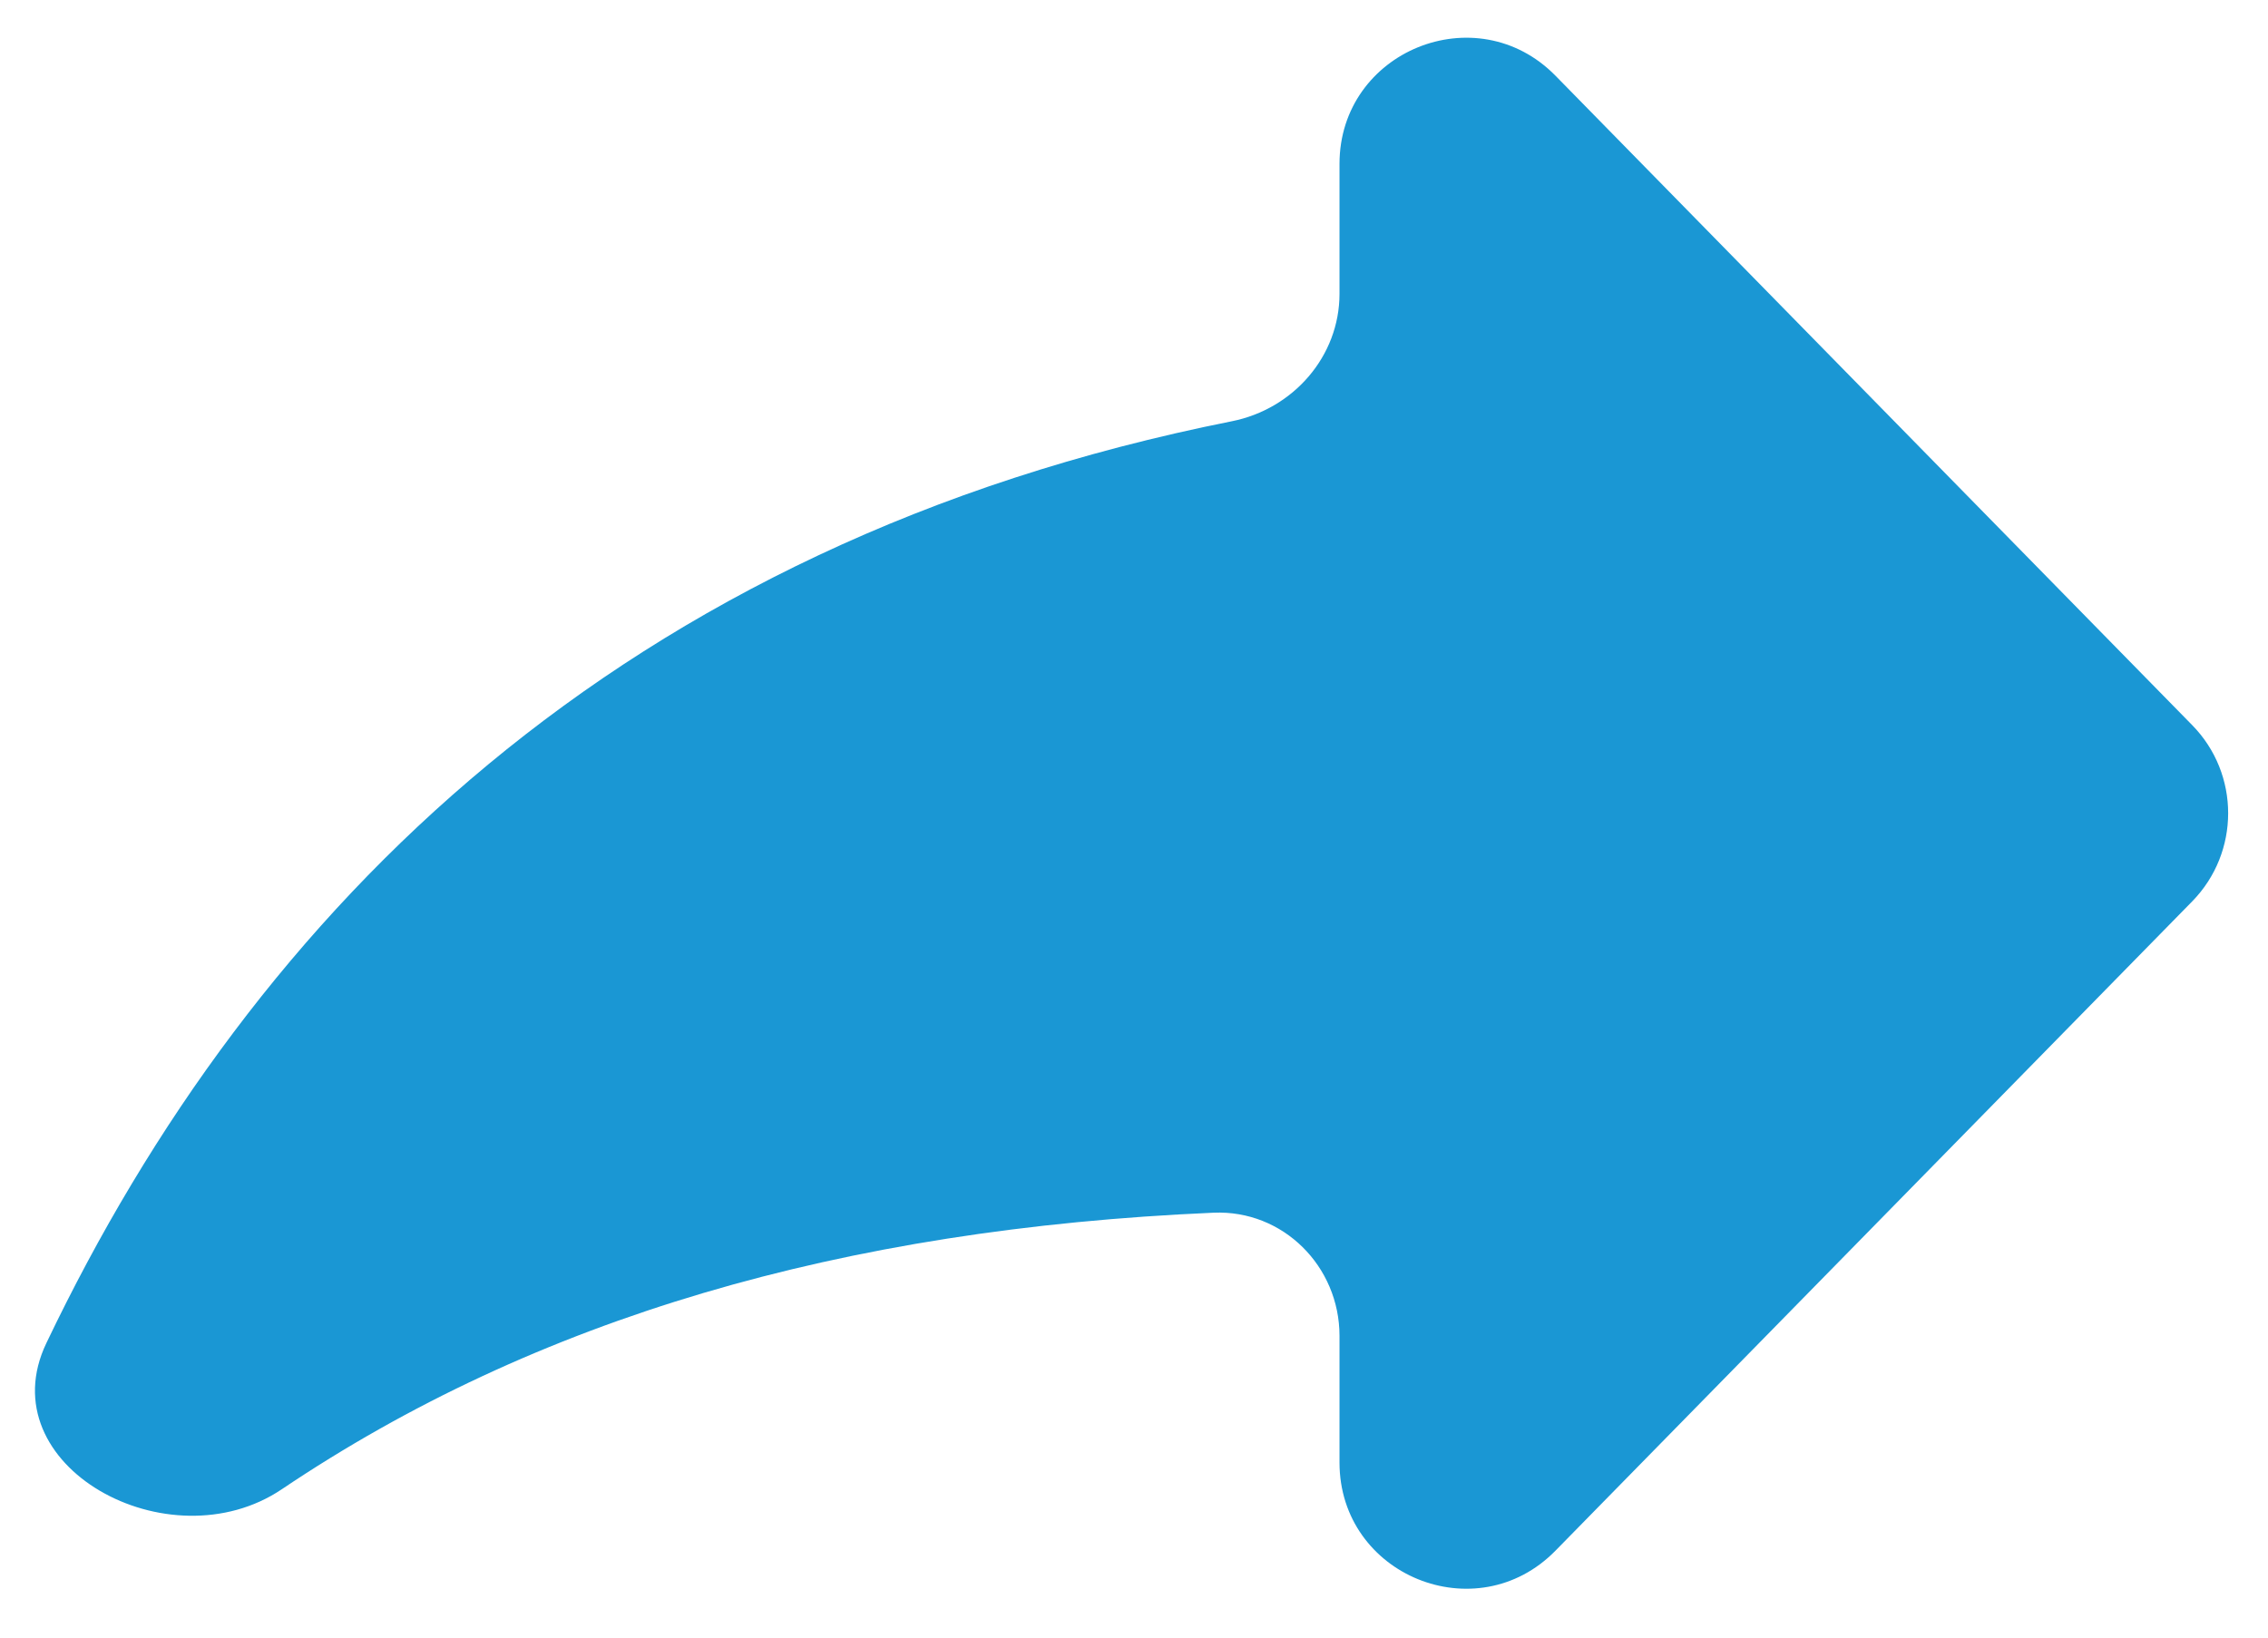 <svg width="18" height="13" viewBox="0 0 18 13" fill="none" xmlns="http://www.w3.org/2000/svg">
<path d="M17.398 7.156C17.779 6.767 17.779 6.144 17.398 5.756L12.345 0.601C11.718 -0.038 10.631 0.406 10.631 1.301V2.332C10.631 2.829 10.264 3.247 9.777 3.344C4.933 4.309 2.02 7.203 0.368 10.662C-0.098 11.637 1.341 12.426 2.237 11.822C4.252 10.466 6.682 9.755 9.631 9.627C10.183 9.603 10.631 10.053 10.631 10.605V11.61C10.631 12.506 11.718 12.95 12.345 12.31L17.398 7.156Z" fill="#1A97D4"/>
</svg>
